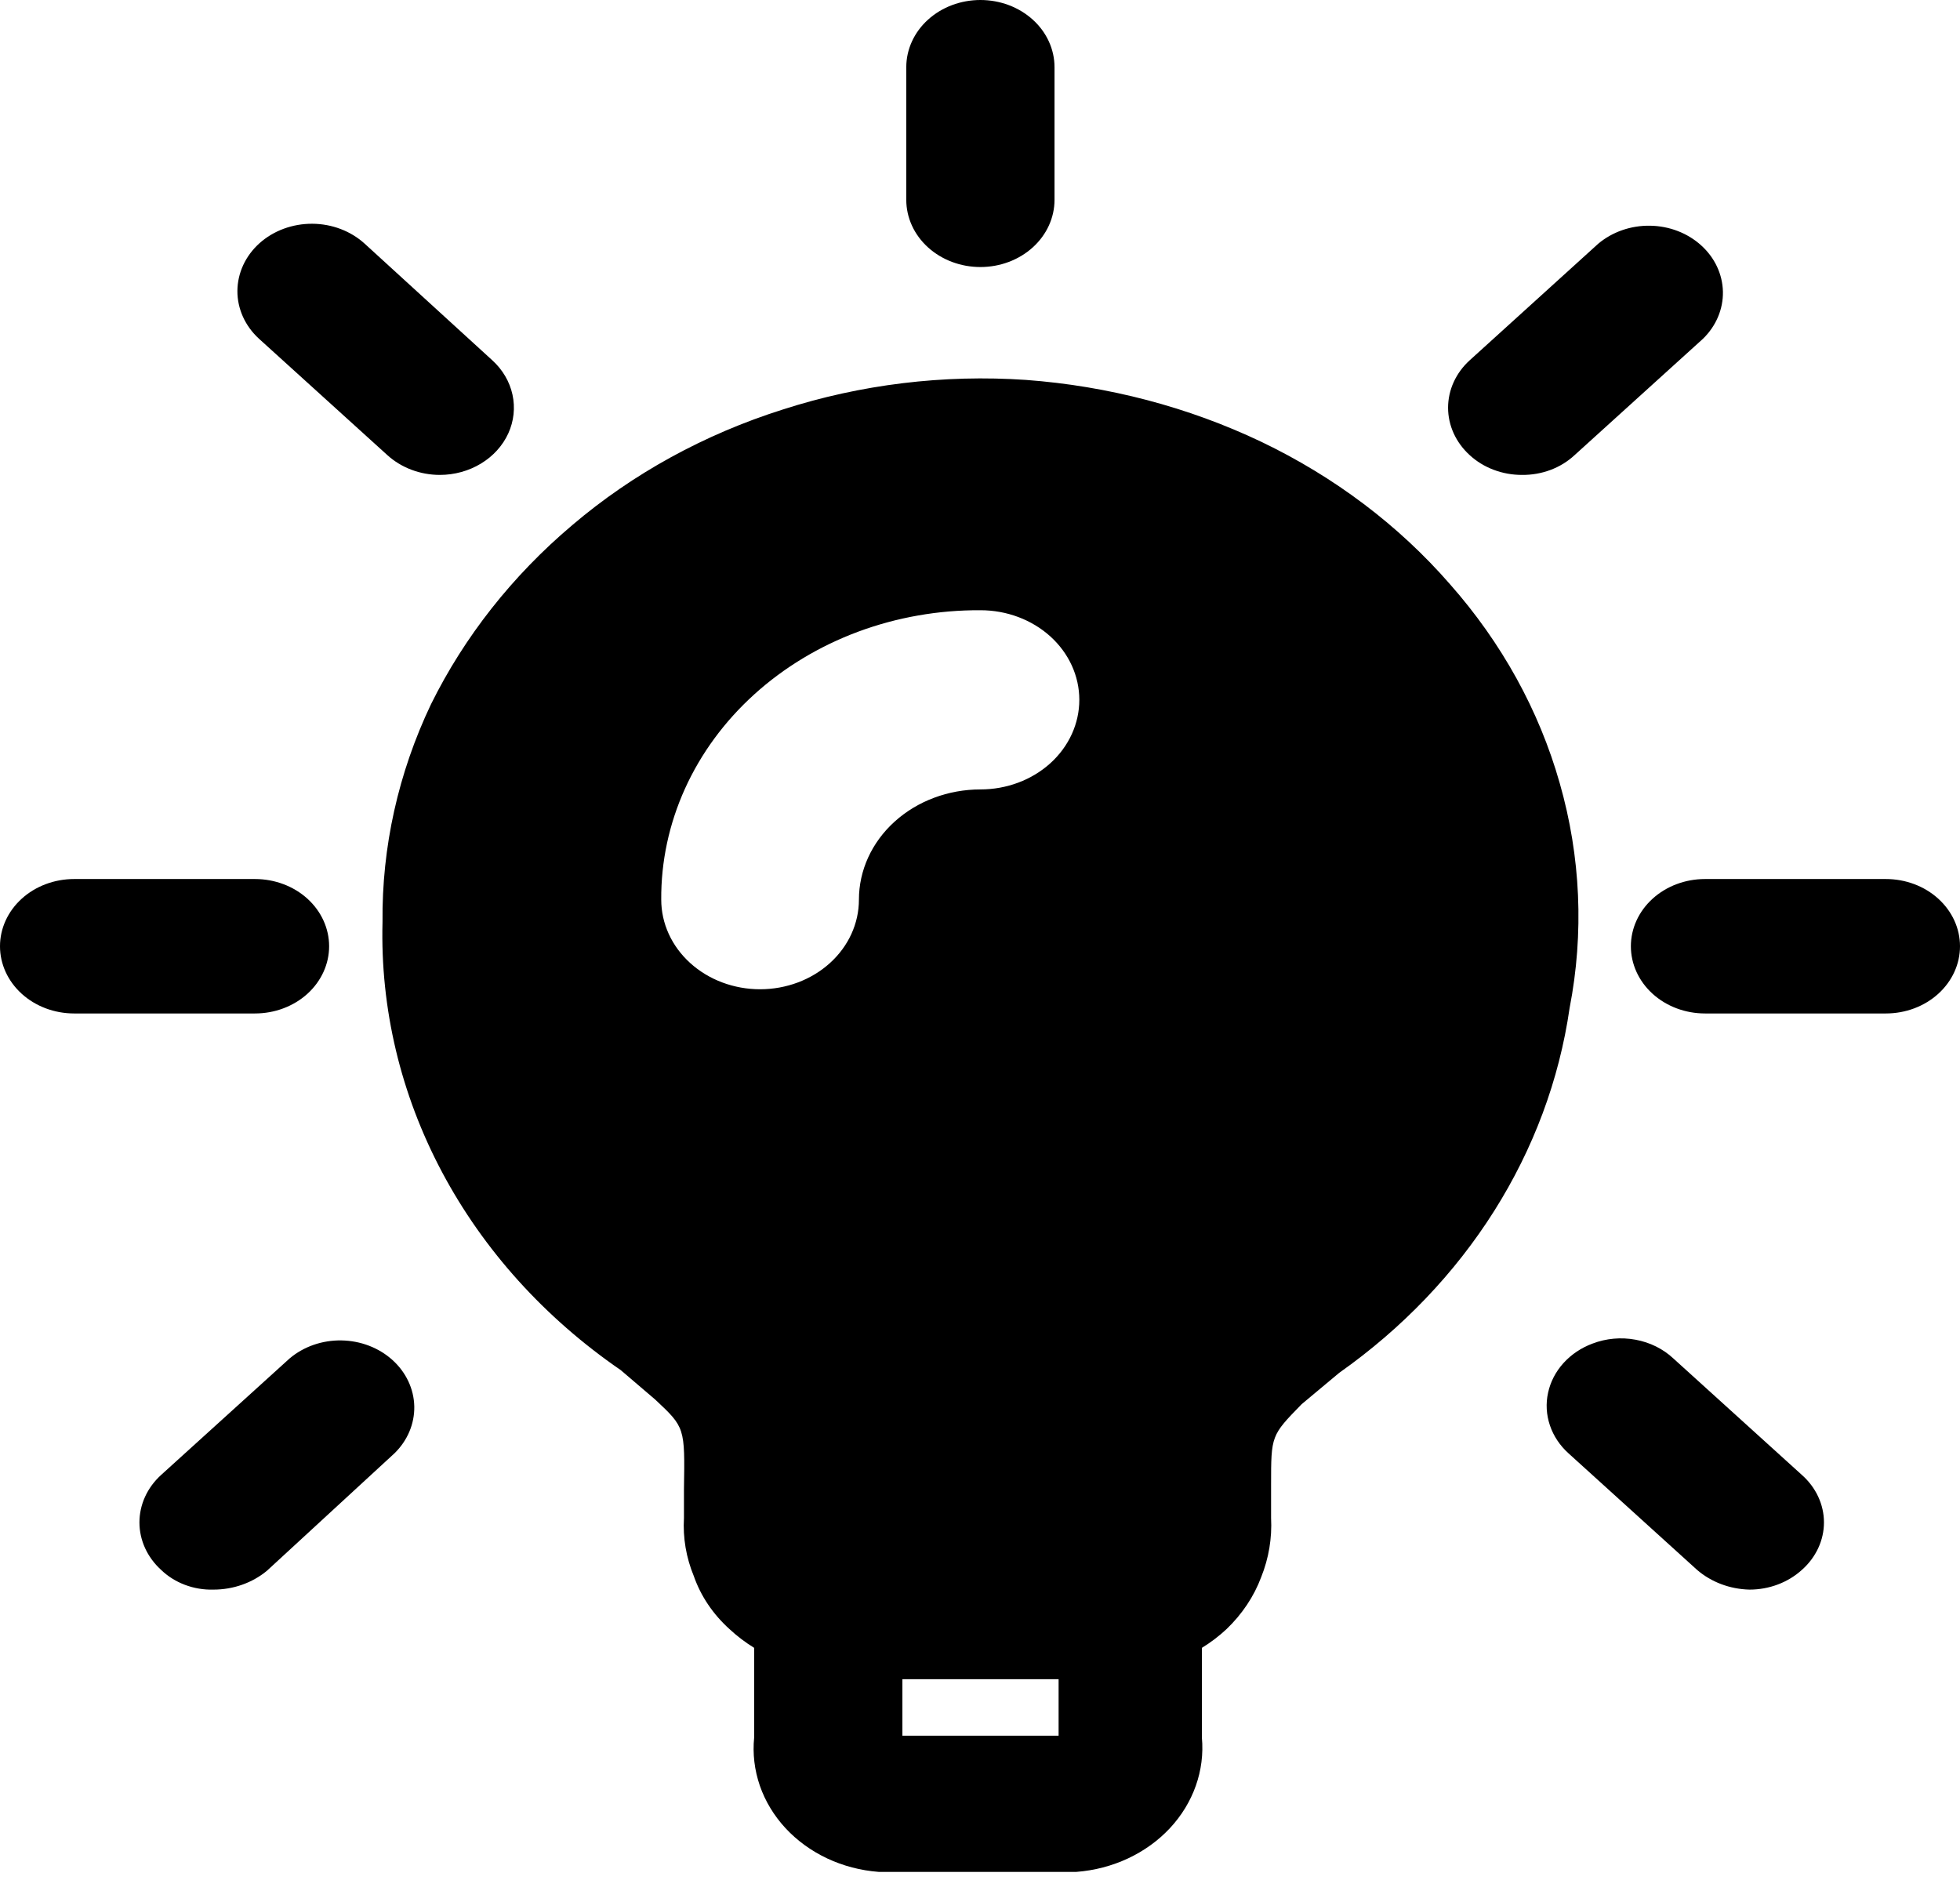 <svg width="49" height="47" viewBox="0 0 49 47" fill="none" xmlns="http://www.w3.org/2000/svg">
<path d="M26.363 1.68C26.363 1.235 26.168 0.807 25.82 0.492C25.473 0.177 25.002 0 24.51 0C24.018 0 23.547 0.177 23.2 0.492C22.852 0.807 22.657 1.235 22.657 1.68V4.996C22.657 5.441 22.852 5.869 23.2 6.184C23.547 6.499 24.018 6.676 24.51 6.676C25.002 6.676 25.473 6.499 25.82 6.184C26.168 5.869 26.363 5.441 26.363 4.996V1.68ZM38.993 19.579C38.478 17.764 37.543 16.069 36.25 14.606C34.968 13.133 33.36 11.92 31.53 11.044C29.704 10.175 27.704 9.65 25.649 9.498C23.588 9.358 21.518 9.61 19.57 10.238C17.612 10.857 15.819 11.841 14.307 13.128C12.811 14.392 11.61 15.916 10.774 17.608C9.956 19.326 9.544 21.18 9.563 23.052C9.506 25.213 10.016 27.356 11.051 29.303C12.086 31.25 13.617 32.947 15.518 34.253L16.383 34.992C17.124 35.687 17.124 35.687 17.099 37.232V37.949C17.07 38.445 17.154 38.941 17.346 39.405C17.52 39.903 17.826 40.357 18.236 40.727C18.424 40.902 18.63 41.059 18.854 41.197V43.438C18.813 43.844 18.862 44.253 18.996 44.643C19.131 45.032 19.349 45.393 19.639 45.706C19.928 46.018 20.283 46.275 20.683 46.463C21.082 46.65 21.519 46.764 21.967 46.798H26.909C27.817 46.729 28.657 46.337 29.246 45.707C29.834 45.077 30.123 44.26 30.047 43.438V41.197C30.271 41.06 30.478 40.902 30.665 40.727C31.053 40.355 31.35 39.911 31.53 39.428C31.72 38.954 31.803 38.452 31.777 37.949V37.12C31.777 35.888 31.777 35.888 32.543 35.104L33.482 34.32C36.65 32.086 38.719 28.81 39.24 25.202C39.603 23.334 39.519 21.416 38.993 19.579ZM26.465 43.393H22.56V41.981H26.465V43.393ZM24.512 19.736C23.706 19.736 22.933 20.026 22.363 20.543C21.793 21.06 21.473 21.761 21.473 22.492C21.473 23.086 21.213 23.656 20.749 24.076C20.286 24.496 19.657 24.732 19.002 24.732C18.347 24.732 17.718 24.496 17.255 24.076C16.791 23.656 16.531 23.086 16.531 22.492C16.524 21.54 16.727 20.596 17.125 19.716C17.524 18.835 18.112 18.035 18.854 17.362C19.597 16.689 20.479 16.156 21.45 15.794C22.422 15.433 23.462 15.25 24.512 15.256C25.168 15.256 25.796 15.492 26.26 15.912C26.723 16.332 26.983 16.902 26.983 17.496C26.983 18.09 26.723 18.66 26.26 19.08C25.796 19.5 25.168 19.736 24.512 19.736ZM47.147 25.337H42.625C42.133 25.337 41.662 25.16 41.315 24.845C40.967 24.529 40.772 24.102 40.772 23.657C40.772 23.211 40.967 22.784 41.315 22.468C41.662 22.153 42.133 21.976 42.625 21.976H47.147C47.639 21.976 48.11 22.153 48.457 22.468C48.805 22.784 49 23.211 49 23.657C49 24.102 48.805 24.529 48.457 24.845C48.11 25.16 47.639 25.337 47.147 25.337ZM38.054 11.873C37.81 11.874 37.569 11.831 37.344 11.746C37.119 11.662 36.915 11.537 36.744 11.38C36.397 11.065 36.202 10.638 36.202 10.193C36.202 9.748 36.397 9.321 36.744 9.006L39.956 6.093C40.308 5.797 40.772 5.635 41.252 5.643C41.733 5.65 42.191 5.827 42.53 6.135C42.87 6.442 43.064 6.858 43.073 7.293C43.081 7.728 42.903 8.149 42.576 8.468L39.363 11.38C39.193 11.538 38.989 11.664 38.764 11.748C38.539 11.833 38.297 11.875 38.054 11.873ZM43.737 39.741C43.248 39.729 42.782 39.554 42.427 39.248L39.215 36.336C38.998 36.141 38.837 35.9 38.748 35.635C38.658 35.37 38.642 35.089 38.702 34.818C38.761 34.546 38.893 34.291 39.087 34.077C39.281 33.863 39.53 33.695 39.813 33.59C40.152 33.46 40.526 33.426 40.887 33.493C41.248 33.559 41.578 33.722 41.834 33.962L45.047 36.874C45.221 37.028 45.36 37.213 45.455 37.417C45.55 37.621 45.599 37.84 45.599 38.061C45.599 38.282 45.55 38.502 45.455 38.705C45.36 38.909 45.221 39.094 45.047 39.248C44.699 39.564 44.228 39.741 43.737 39.741ZM10.996 11.873C10.505 11.873 10.034 11.695 9.686 11.38L6.474 8.468C6.127 8.15 5.933 7.72 5.935 7.273C5.938 6.825 6.136 6.397 6.486 6.082C6.837 5.767 7.311 5.592 7.805 5.594C8.298 5.596 8.771 5.776 9.118 6.093L12.306 9.006C12.565 9.241 12.741 9.54 12.812 9.866C12.883 10.191 12.847 10.529 12.707 10.836C12.566 11.143 12.329 11.405 12.025 11.589C11.72 11.774 11.362 11.873 10.996 11.873ZM5.337 39.741C5.093 39.748 4.85 39.707 4.624 39.622C4.399 39.537 4.195 39.41 4.028 39.248C3.681 38.933 3.486 38.506 3.486 38.061C3.486 37.616 3.681 37.189 4.028 36.874L7.24 33.962C7.591 33.665 8.056 33.503 8.536 33.511C9.016 33.519 9.474 33.695 9.814 34.003C10.153 34.31 10.348 34.726 10.357 35.161C10.365 35.596 10.187 36.018 9.859 36.336L6.672 39.271C6.307 39.573 5.831 39.741 5.337 39.741ZM6.375 25.337H1.853C1.362 25.337 0.89 25.16 0.543 24.845C0.195 24.529 0 24.102 0 23.657C0 23.211 0.195 22.784 0.543 22.468C0.89 22.153 1.362 21.976 1.853 21.976H6.375C6.867 21.976 7.338 22.153 7.686 22.468C8.033 22.784 8.228 23.211 8.228 23.657C8.228 24.102 8.033 24.529 7.686 24.845C7.338 25.16 6.867 25.337 6.375 25.337Z" fill="black"/>
</svg>
